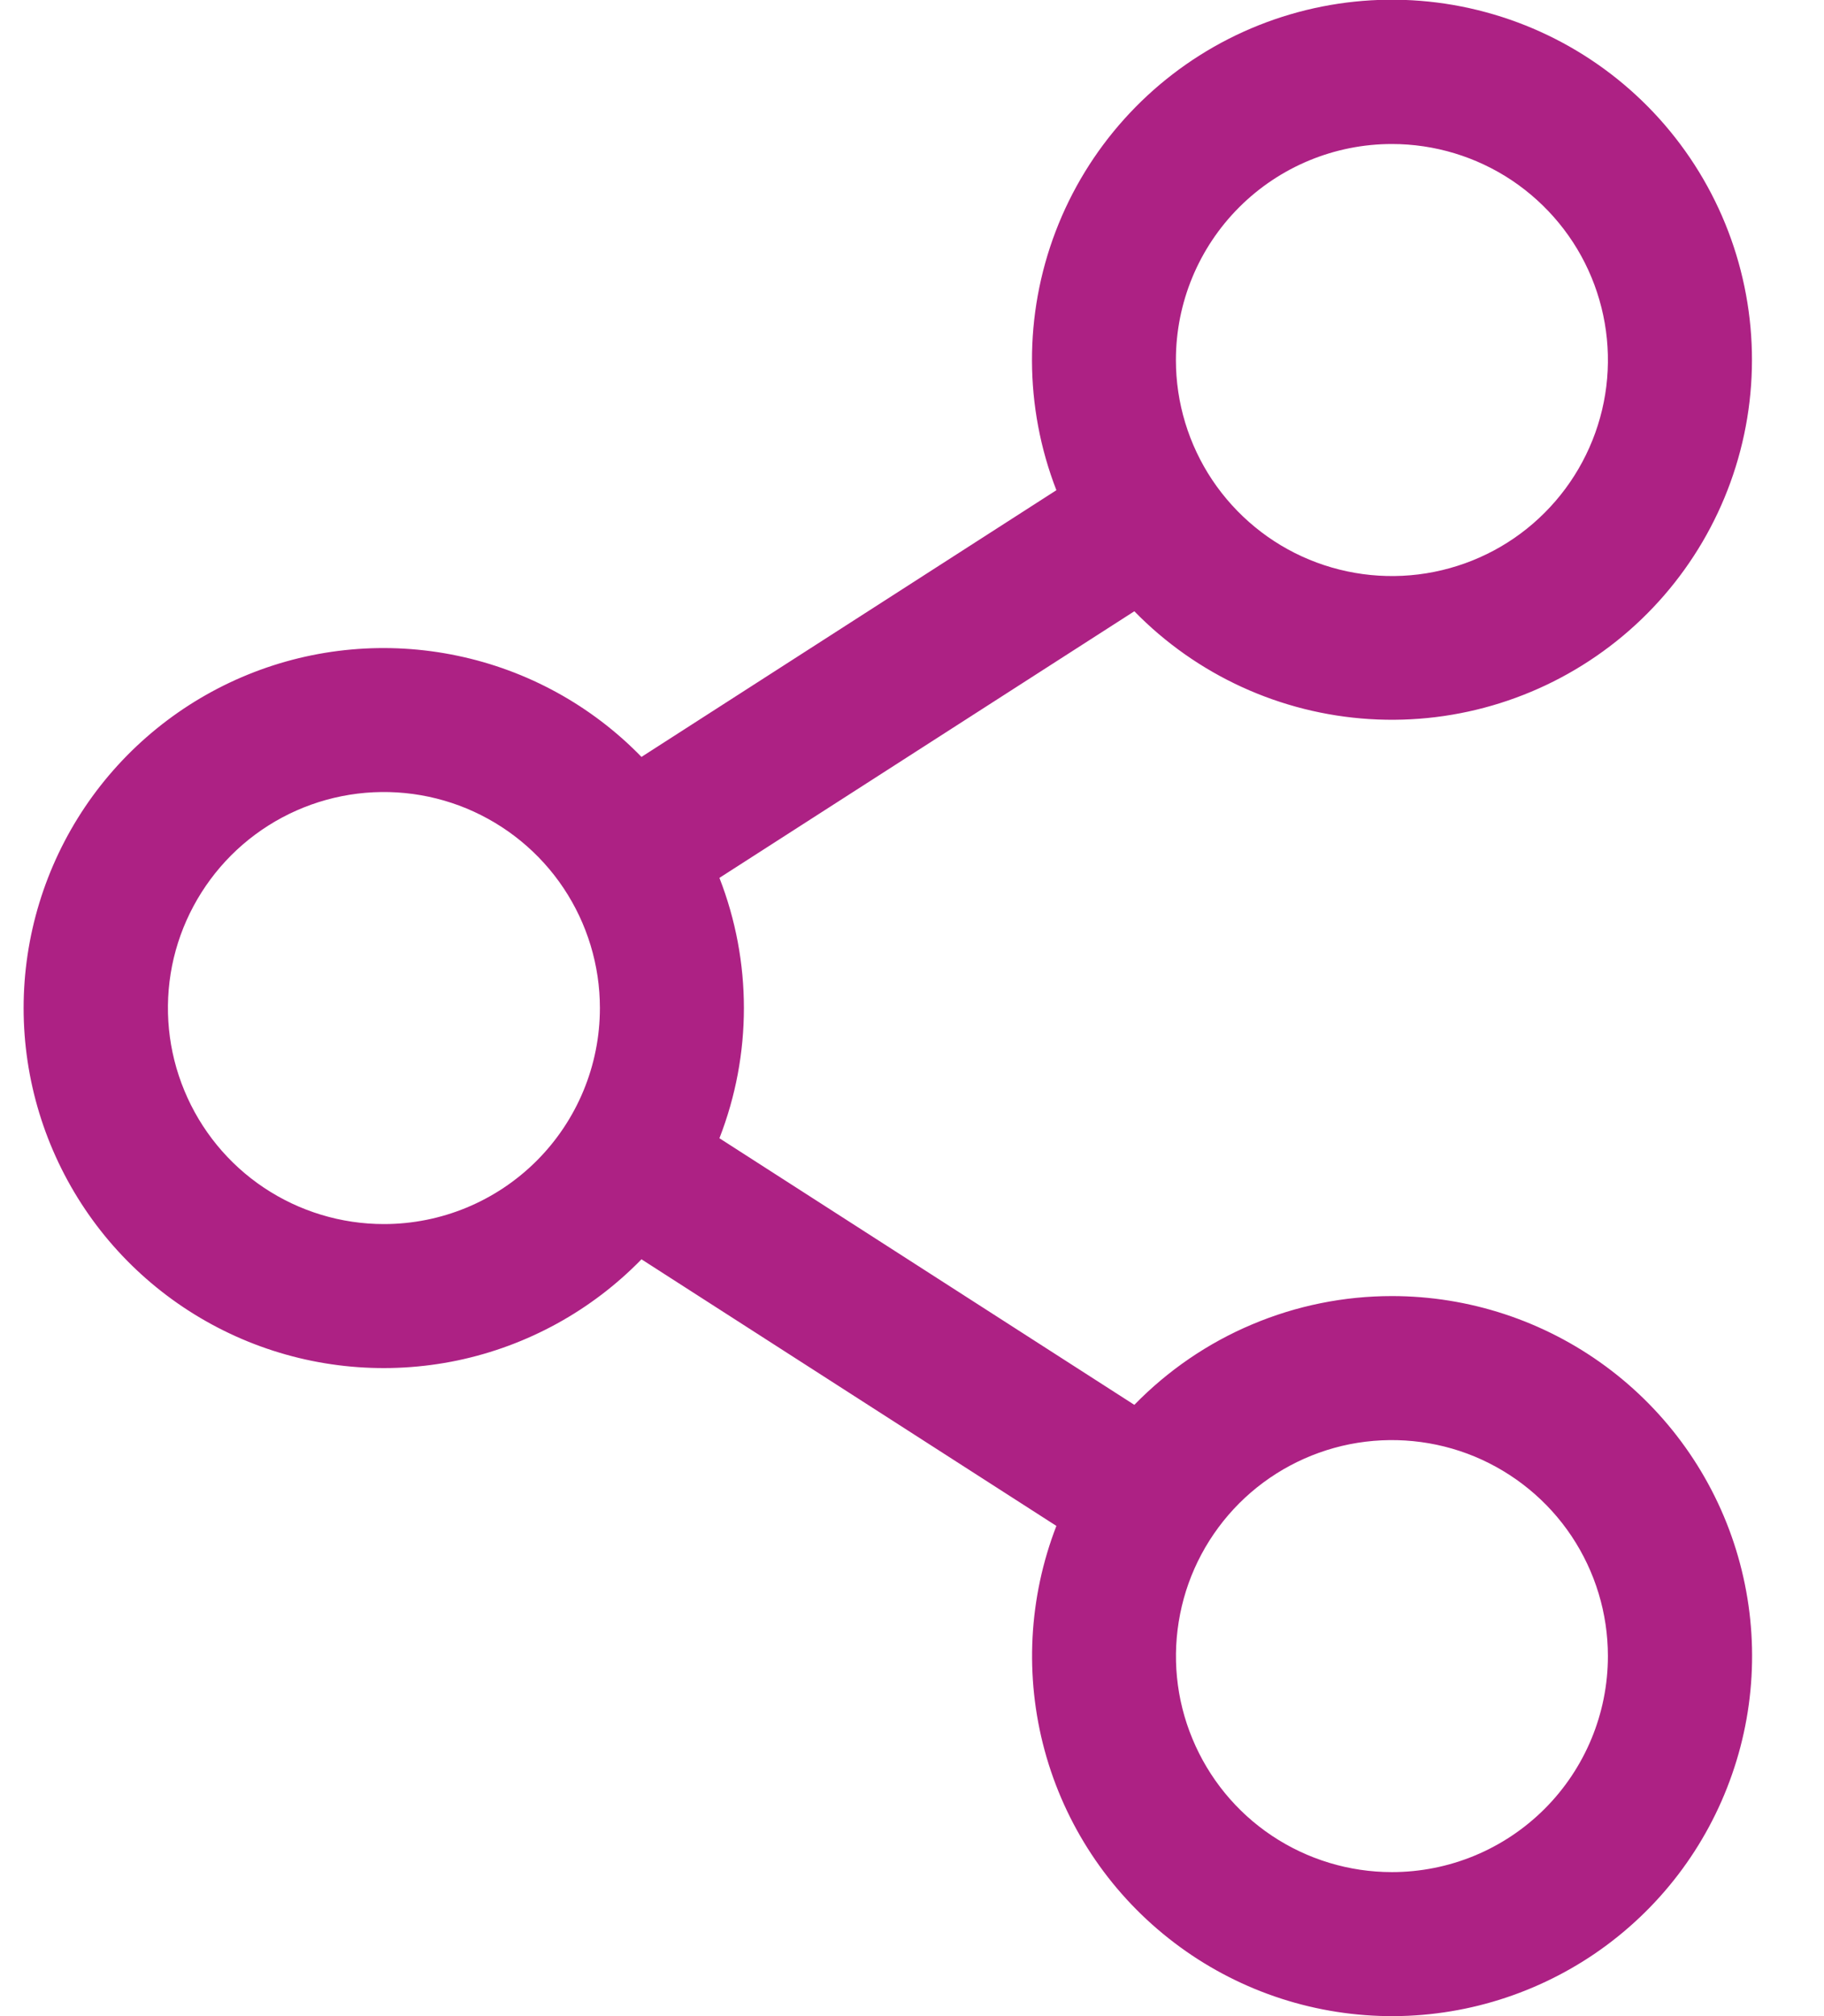 <svg width="19" height="21" viewBox="0 0 19 21" fill="none" xmlns="http://www.w3.org/2000/svg">
<path d="M14.499 13.5C13.999 13.5 13.504 13.6 13.043 13.795C12.582 13.989 12.165 14.275 11.816 14.633L7.494 11.856C7.834 10.984 7.834 10.016 7.494 9.144L11.816 6.367C12.465 7.032 13.338 7.432 14.266 7.49C15.193 7.548 16.109 7.259 16.836 6.68C17.563 6.101 18.049 5.273 18.2 4.356C18.351 3.439 18.155 2.498 17.652 1.717C17.149 0.936 16.374 0.369 15.477 0.127C14.58 -0.116 13.624 -0.016 12.796 0.406C11.969 0.828 11.327 1.543 10.996 2.411C10.665 3.279 10.668 4.24 11.004 5.106L6.682 7.884C6.162 7.349 5.494 6.982 4.764 6.83C4.034 6.677 3.275 6.745 2.584 7.026C1.893 7.307 1.301 7.788 0.885 8.406C0.469 9.025 0.246 9.754 0.246 10.5C0.246 11.246 0.469 11.975 0.885 12.594C1.301 13.213 1.893 13.693 2.584 13.974C3.275 14.255 4.034 14.323 4.764 14.171C5.494 14.018 6.162 13.651 6.682 13.117L11.004 15.894C10.715 16.641 10.672 17.461 10.882 18.234C11.092 19.007 11.544 19.692 12.172 20.189C12.8 20.687 13.57 20.97 14.371 20.998C15.171 21.026 15.959 20.796 16.62 20.344C17.281 19.891 17.779 19.239 18.042 18.482C18.306 17.726 18.32 16.905 18.083 16.14C17.846 15.375 17.37 14.706 16.725 14.231C16.08 13.756 15.3 13.5 14.499 13.5ZM14.499 1.5C14.944 1.5 15.379 1.632 15.749 1.879C16.119 2.127 16.408 2.478 16.578 2.889C16.748 3.3 16.793 3.753 16.706 4.189C16.619 4.625 16.405 5.026 16.09 5.341C15.776 5.656 15.375 5.87 14.938 5.957C14.502 6.044 14.049 5.999 13.638 5.829C13.227 5.659 12.876 5.37 12.628 5C12.381 4.63 12.249 4.195 12.249 3.75C12.249 3.153 12.486 2.581 12.908 2.159C13.33 1.737 13.902 1.5 14.499 1.5ZM3.999 12.75C3.554 12.75 3.119 12.618 2.749 12.371C2.379 12.124 2.091 11.772 1.921 11.361C1.75 10.95 1.706 10.498 1.792 10.061C1.879 9.625 2.094 9.224 2.408 8.909C2.723 8.594 3.124 8.38 3.56 8.293C3.997 8.206 4.449 8.251 4.86 8.421C5.271 8.592 5.623 8.88 5.87 9.25C6.117 9.62 6.249 10.055 6.249 10.5C6.249 11.097 6.012 11.669 5.59 12.091C5.168 12.513 4.596 12.75 3.999 12.75ZM14.499 19.5C14.054 19.5 13.619 19.368 13.249 19.121C12.879 18.874 12.591 18.522 12.421 18.111C12.25 17.7 12.206 17.248 12.293 16.811C12.379 16.375 12.594 15.974 12.908 15.659C13.223 15.344 13.624 15.13 14.06 15.043C14.497 14.957 14.949 15.001 15.36 15.171C15.771 15.342 16.123 15.63 16.37 16C16.617 16.37 16.749 16.805 16.749 17.25C16.749 17.847 16.512 18.419 16.09 18.841C15.668 19.263 15.096 19.5 14.499 19.5Z" fill="#AD2184"/>
</svg>
